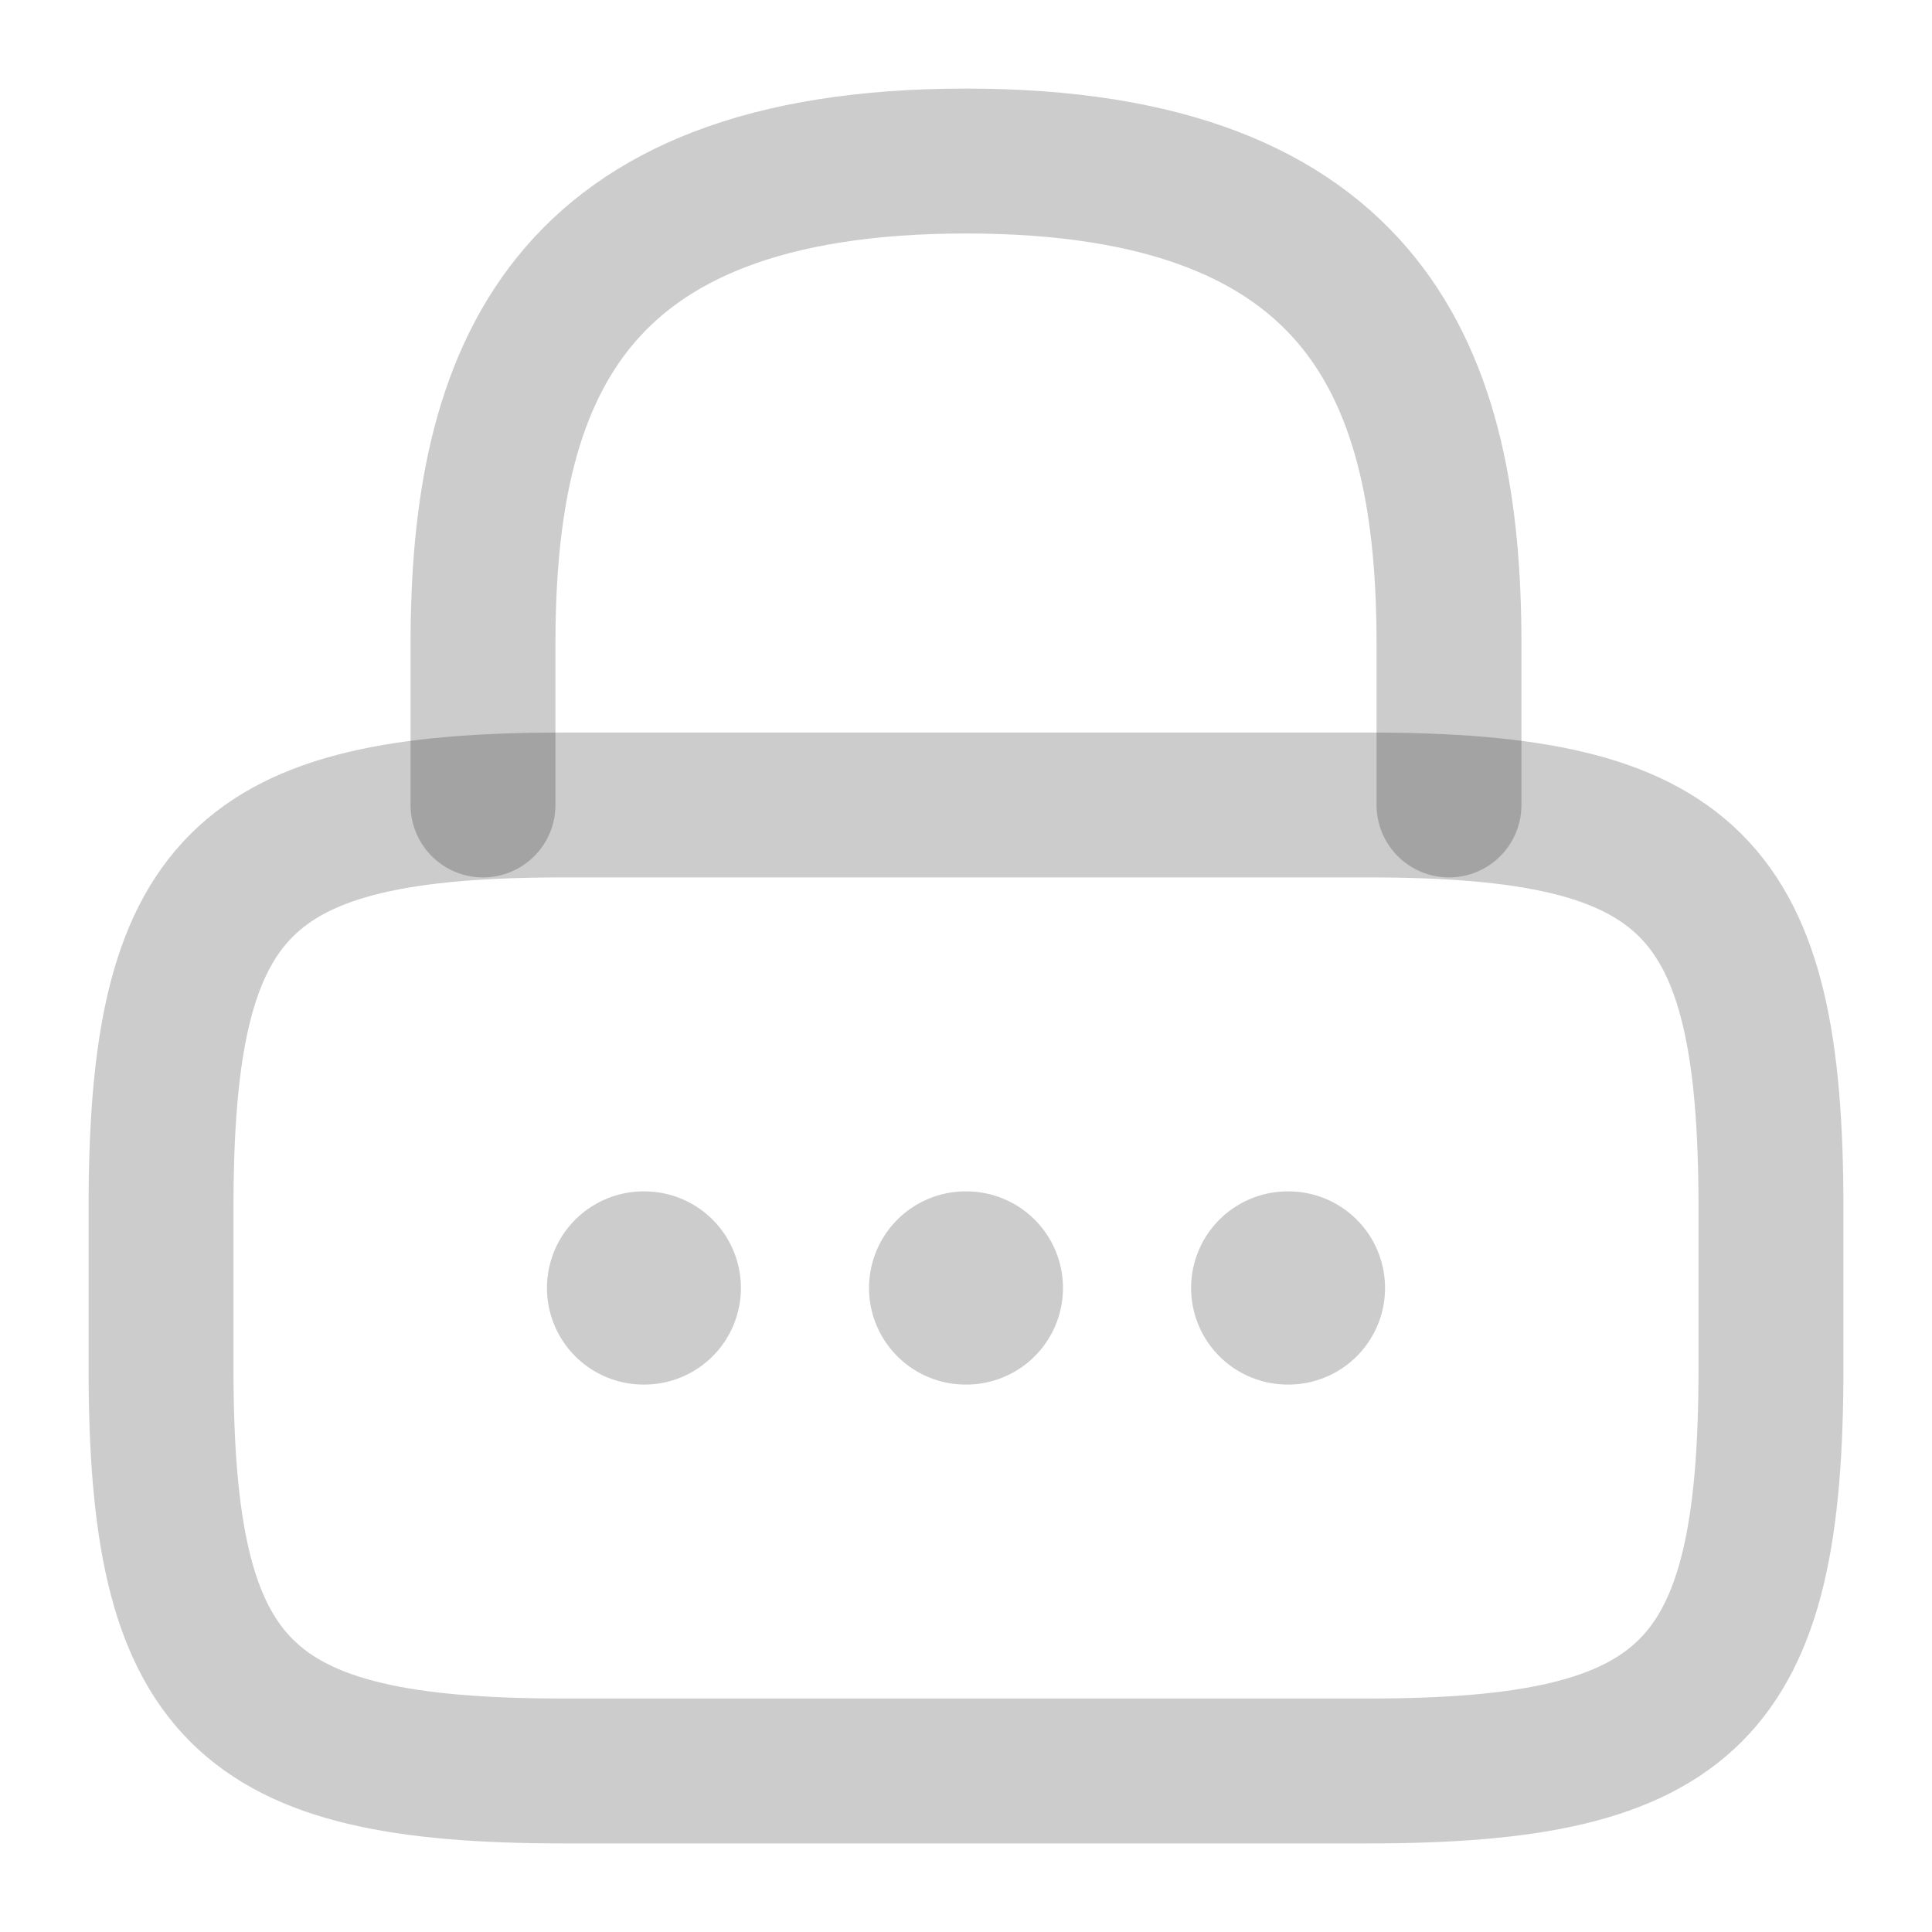 <svg width="20" height="20" viewBox="0 0 20 20" fill="none" xmlns="http://www.w3.org/2000/svg">
<path d="M5 8.333V6.667C5 3.908 5.833 1.667 10 1.667C14.167 1.667 15 3.908 15 6.667V8.333" stroke="black" stroke-opacity="0.2" stroke-width="1.5" stroke-linecap="round" stroke-linejoin="round"/>
<path d="M14.167 18.333H5.833C2.5 18.333 1.667 17.5 1.667 14.167V12.5C1.667 9.167 2.5 8.333 5.833 8.333H14.167C17.5 8.333 18.333 9.167 18.333 12.5V14.167C18.333 17.5 17.5 18.333 14.167 18.333Z" stroke="black" stroke-opacity="0.2" stroke-width="1.5" stroke-linecap="round" stroke-linejoin="round"/>
<path d="M13.33 13.333H13.338" stroke="black" stroke-opacity="0.2" stroke-width="2" stroke-linecap="round" stroke-linejoin="round"/>
<path d="M9.996 13.333H10.004" stroke="black" stroke-opacity="0.2" stroke-width="2" stroke-linecap="round" stroke-linejoin="round"/>
<path d="M6.662 13.333H6.67" stroke="black" stroke-opacity="0.2" stroke-width="2" stroke-linecap="round" stroke-linejoin="round"/>
</svg>
